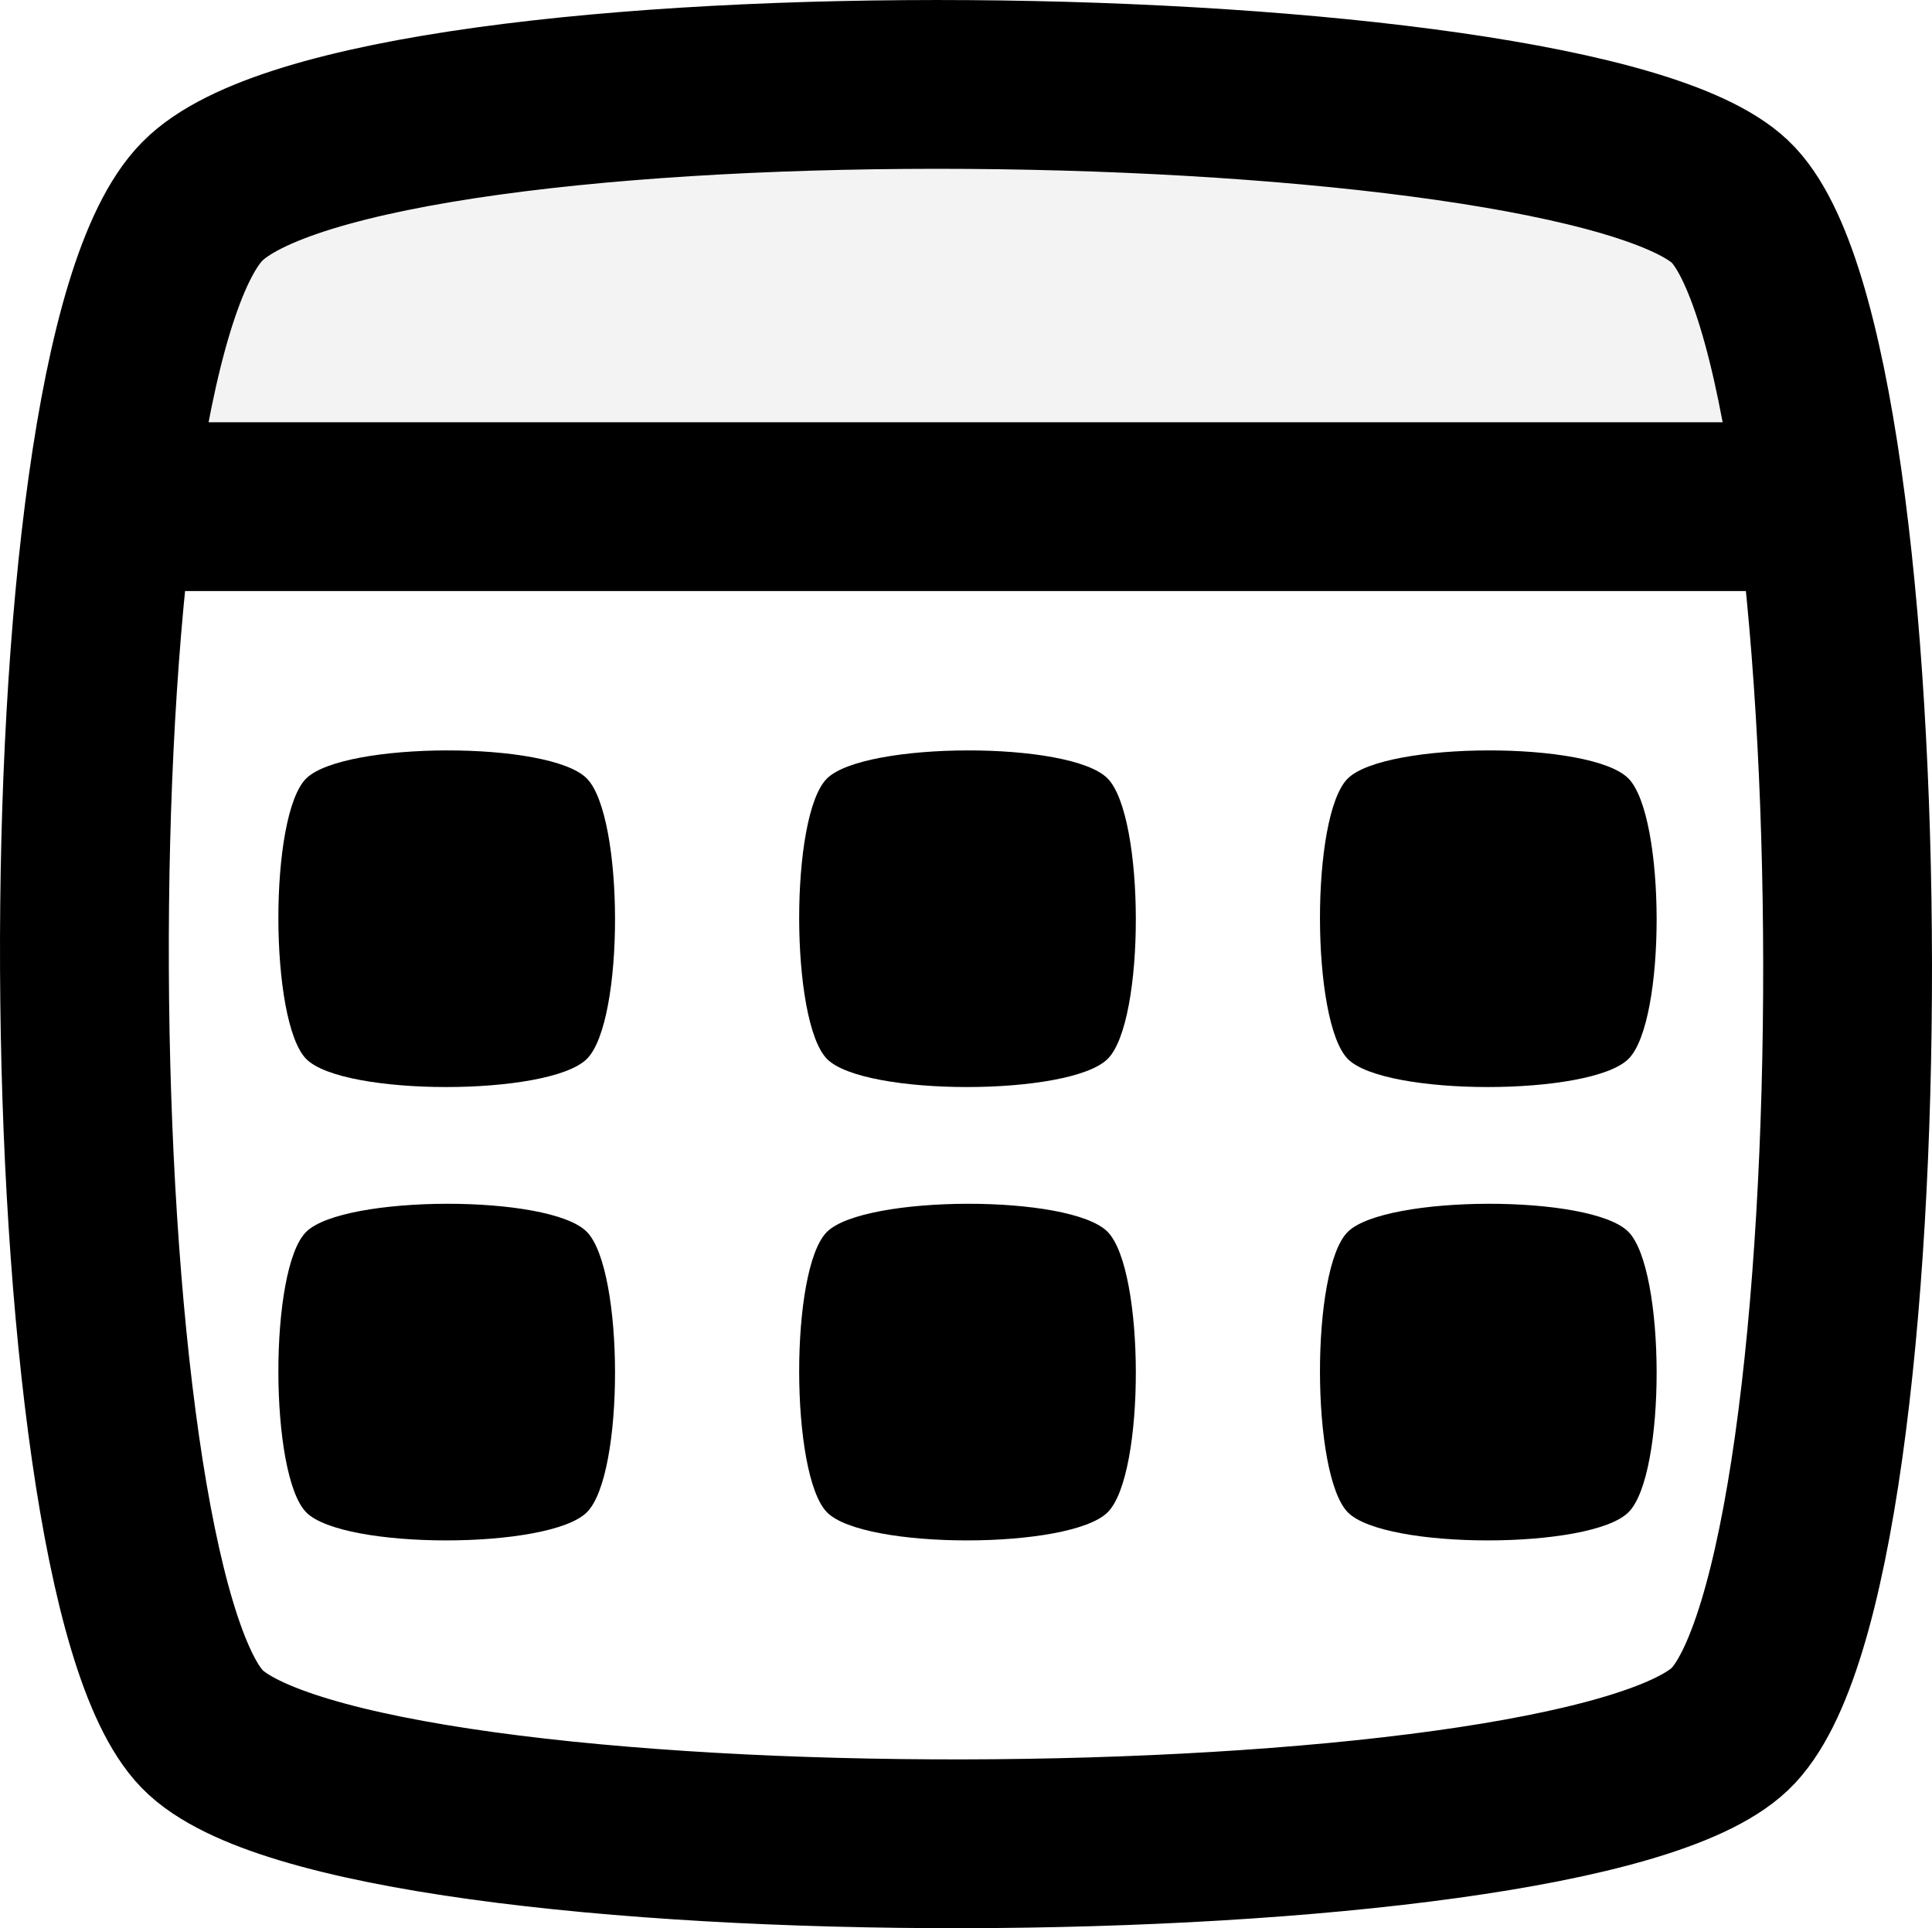 <svg xmlns="http://www.w3.org/2000/svg" width="457.811" height="456.94" viewBox="0 0 457.811 456.94">
  <g id="Calendar" transform="translate(-20.09 -20.997)">
    <path id="Path_21" data-name="Path 21" d="M0,0C38.564-39.217,325.186-34.708,362,0s37.585,326.313,0,362S35.835,398.814,0,362-38.564,39.217,0,0Z" transform="translate(68 68.748)" fill="none" stroke="#000" stroke-width="40"/>
    <path id="Path_15" data-name="Path 15" d="M558.431,142.916,579.6,82.044l51.609-30.436,131.006-9.263,97.924,9.263,68.811,22.5L948.8,101.894l9.263,41.022Z" transform="translate(-507)" opacity="0.05"/>
    <path id="Path_3" data-name="Path 3" d="M53.813,141.064H444.319" fill="none" stroke="#000" stroke-width="40"/>
    <g id="Dates" transform="translate(3 23)">
      <path id="Path_4" data-name="Path 4" d="M-29.344-29.529c8.866-8.738,57.617-8.976,66.483,0s8.976,57.617,0,66.483-57.744,8.866-66.483,0S-38.21-20.791-29.344-29.529Z" transform="translate(365.82 212)"/>
      <path id="Path_5" data-name="Path 5" d="M-29.344-29.529c8.866-8.738,57.617-8.976,66.483,0s8.976,57.617,0,66.483-57.744,8.866-66.483,0S-38.21-20.791-29.344-29.529Z" transform="translate(119 212)"/>
      <path id="Path_6" data-name="Path 6" d="M-29.344-29.529c8.866-8.738,57.617-8.976,66.483,0s8.976,57.617,0,66.483-57.744,8.866-66.483,0S-38.21-20.791-29.344-29.529Z" transform="translate(242.41 212)"/>
      <path id="Path_10" data-name="Path 10" d="M-29.344-29.529c8.866-8.738,57.617-8.976,66.483,0s8.976,57.617,0,66.483-57.744,8.866-66.483,0S-38.21-20.791-29.344-29.529Z" transform="translate(119 319.439)"/>
      <path id="Path_11" data-name="Path 11" d="M-29.344-29.529c8.866-8.738,57.617-8.976,66.483,0s8.976,57.617,0,66.483-57.744,8.866-66.483,0S-38.21-20.791-29.344-29.529Z" transform="translate(365.82 319.439)"/>
      <path id="Path_12" data-name="Path 12" d="M-29.344-29.529c8.866-8.738,57.617-8.976,66.483,0s8.976,57.617,0,66.483-57.744,8.866-66.483,0S-38.21-20.791-29.344-29.529Z" transform="translate(242.41 319.439)"/>
    </g>
  </g>
</svg>
